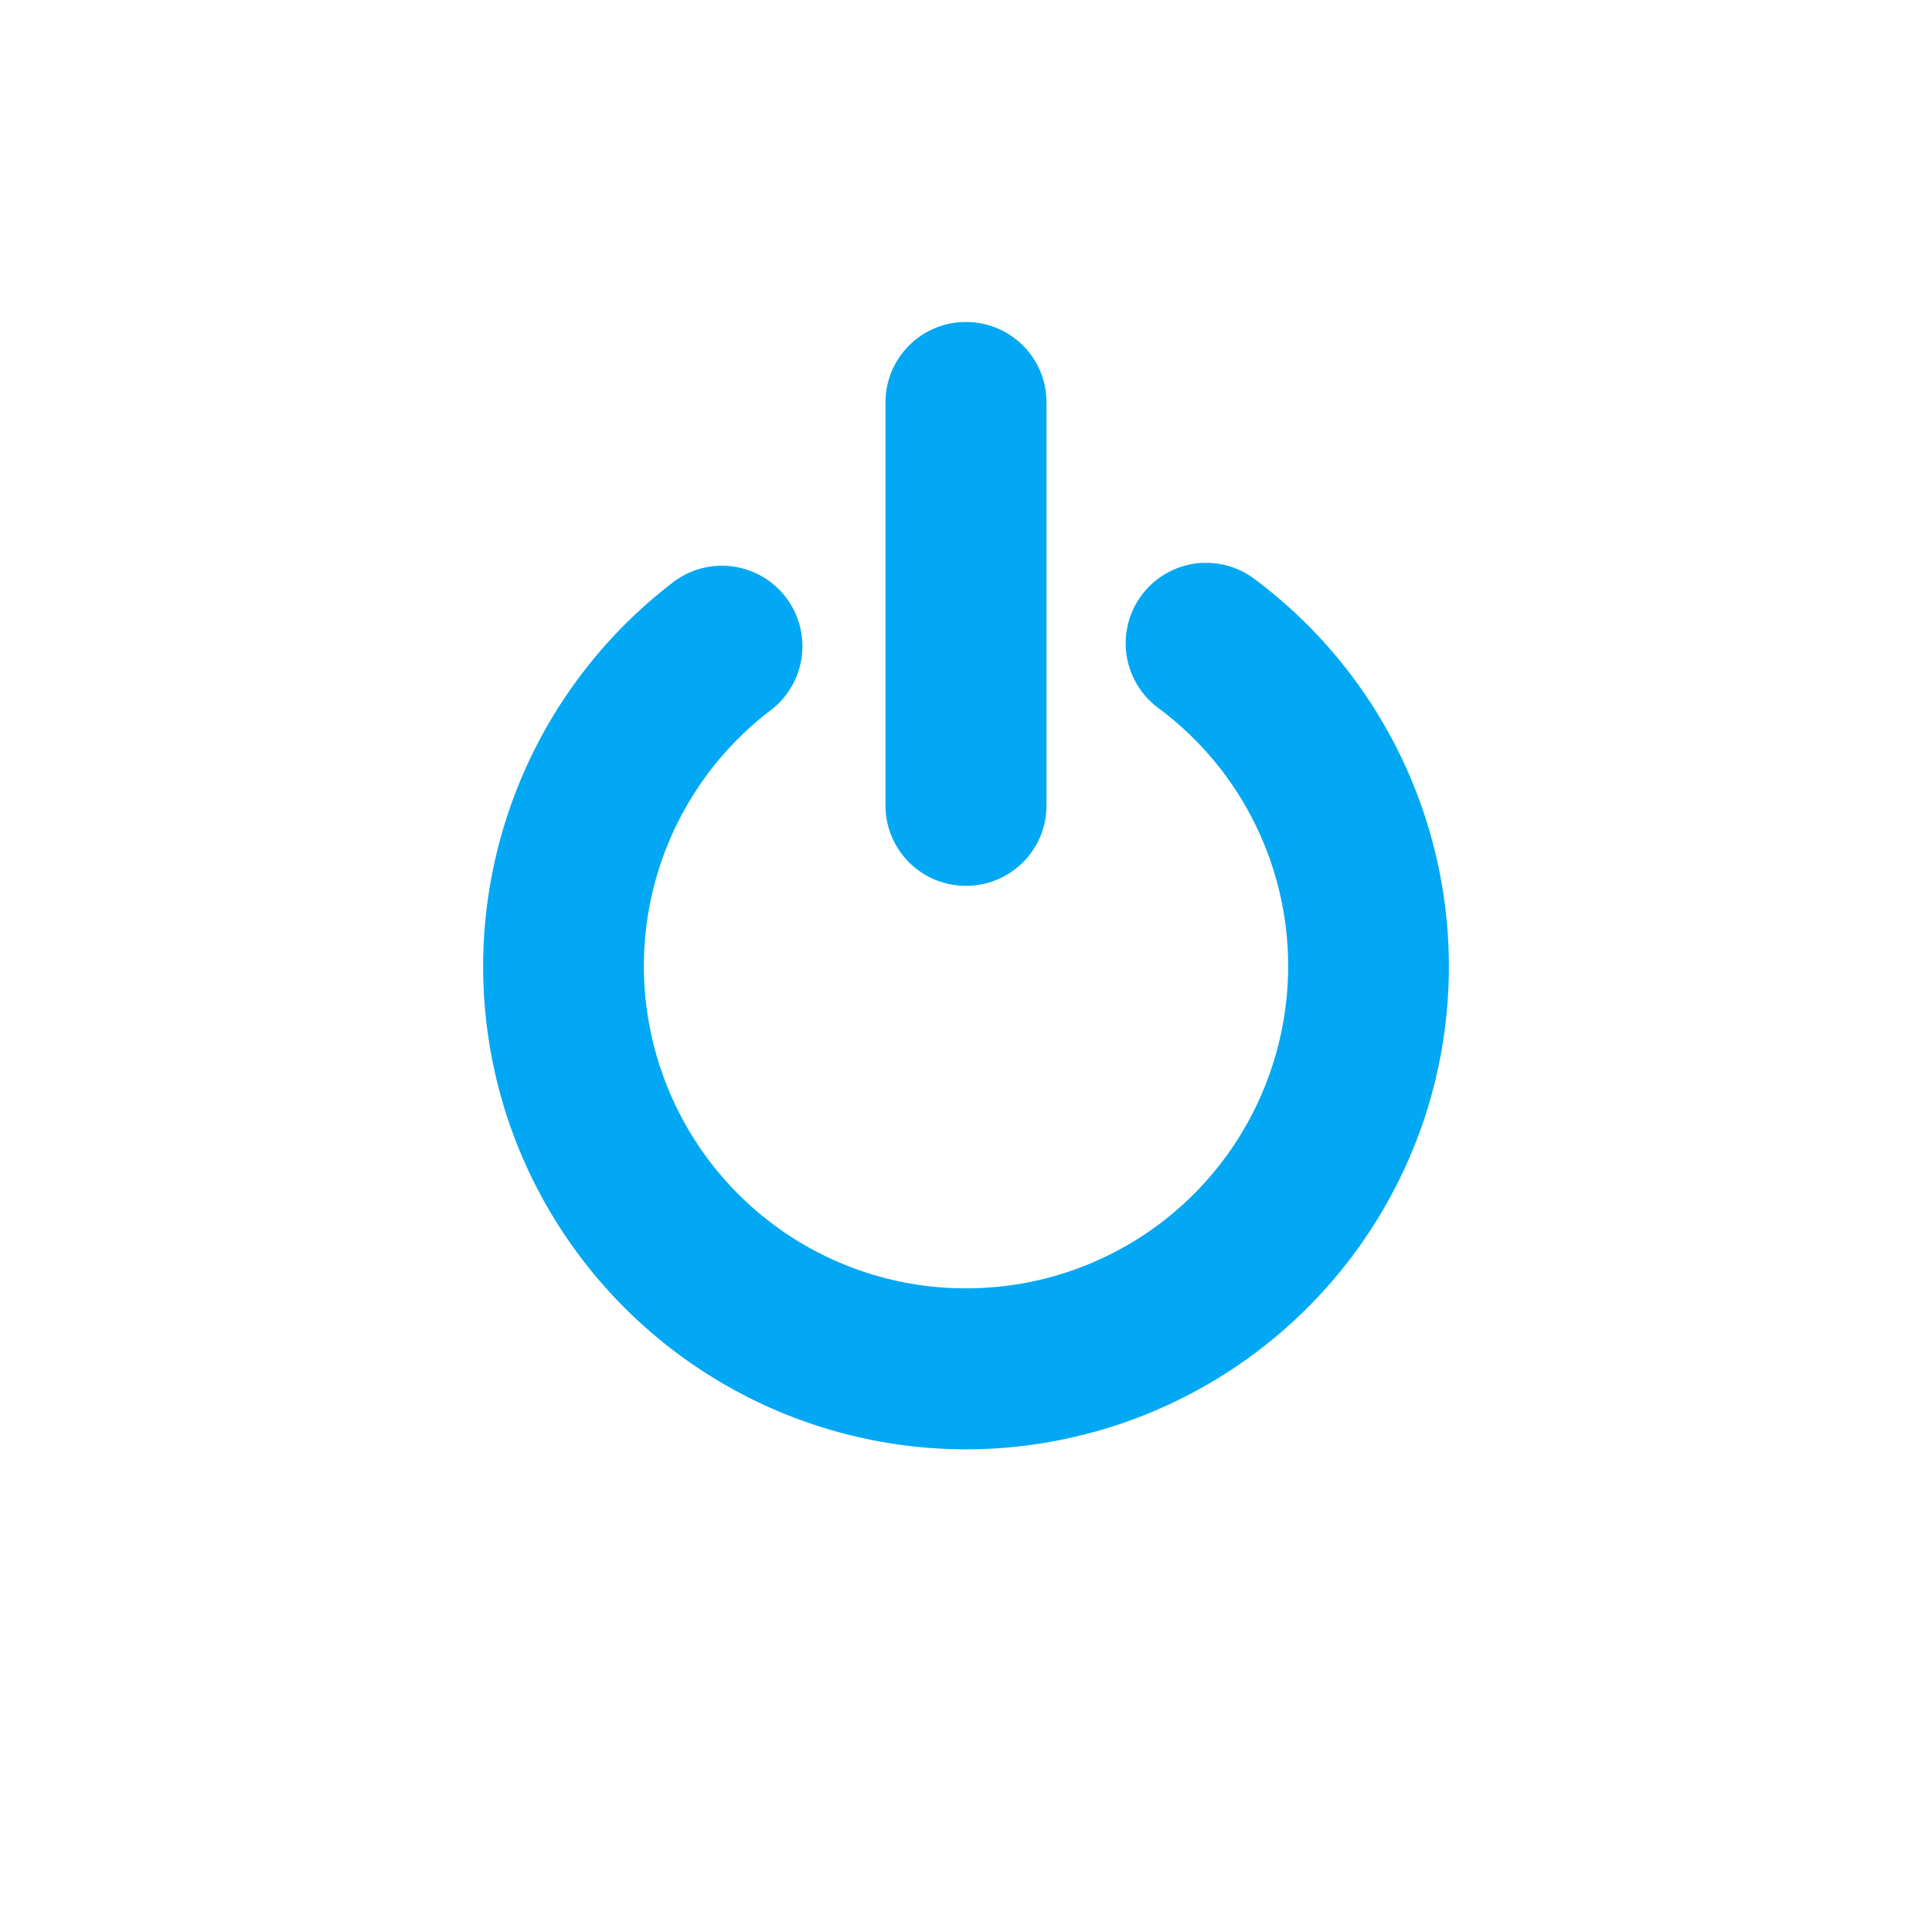 <svg height="24" width="24" xmlns="http://www.w3.org/2000/svg"><path d="M12 4c-.554 0-1 .446-1 1v5.004c0 .554.446 1 1 1s1-.446 1-1V5c0-.554-.446-1-1-1zm2.94 2.992a1 1 0 0 0-.544 1.808 3.993 3.993 0 0 1 1.405 4.452 3.993 3.993 0 0 1-3.77 2.752 3.994 3.994 0 0 1-3.812-2.694 3.994 3.994 0 0 1 1.335-4.472 1 1 0 1 0-1.222-1.582 6.008 6.008 0 0 0-2.002 6.709 6.006 6.006 0 0 0 5.717 4.039 6.008 6.008 0 0 0 5.654-4.13A6.007 6.007 0 0 0 15.594 7.2a1 1 0 0 0-.655-.207z" color="#5d656b" fill="#02a8f3"/></svg>